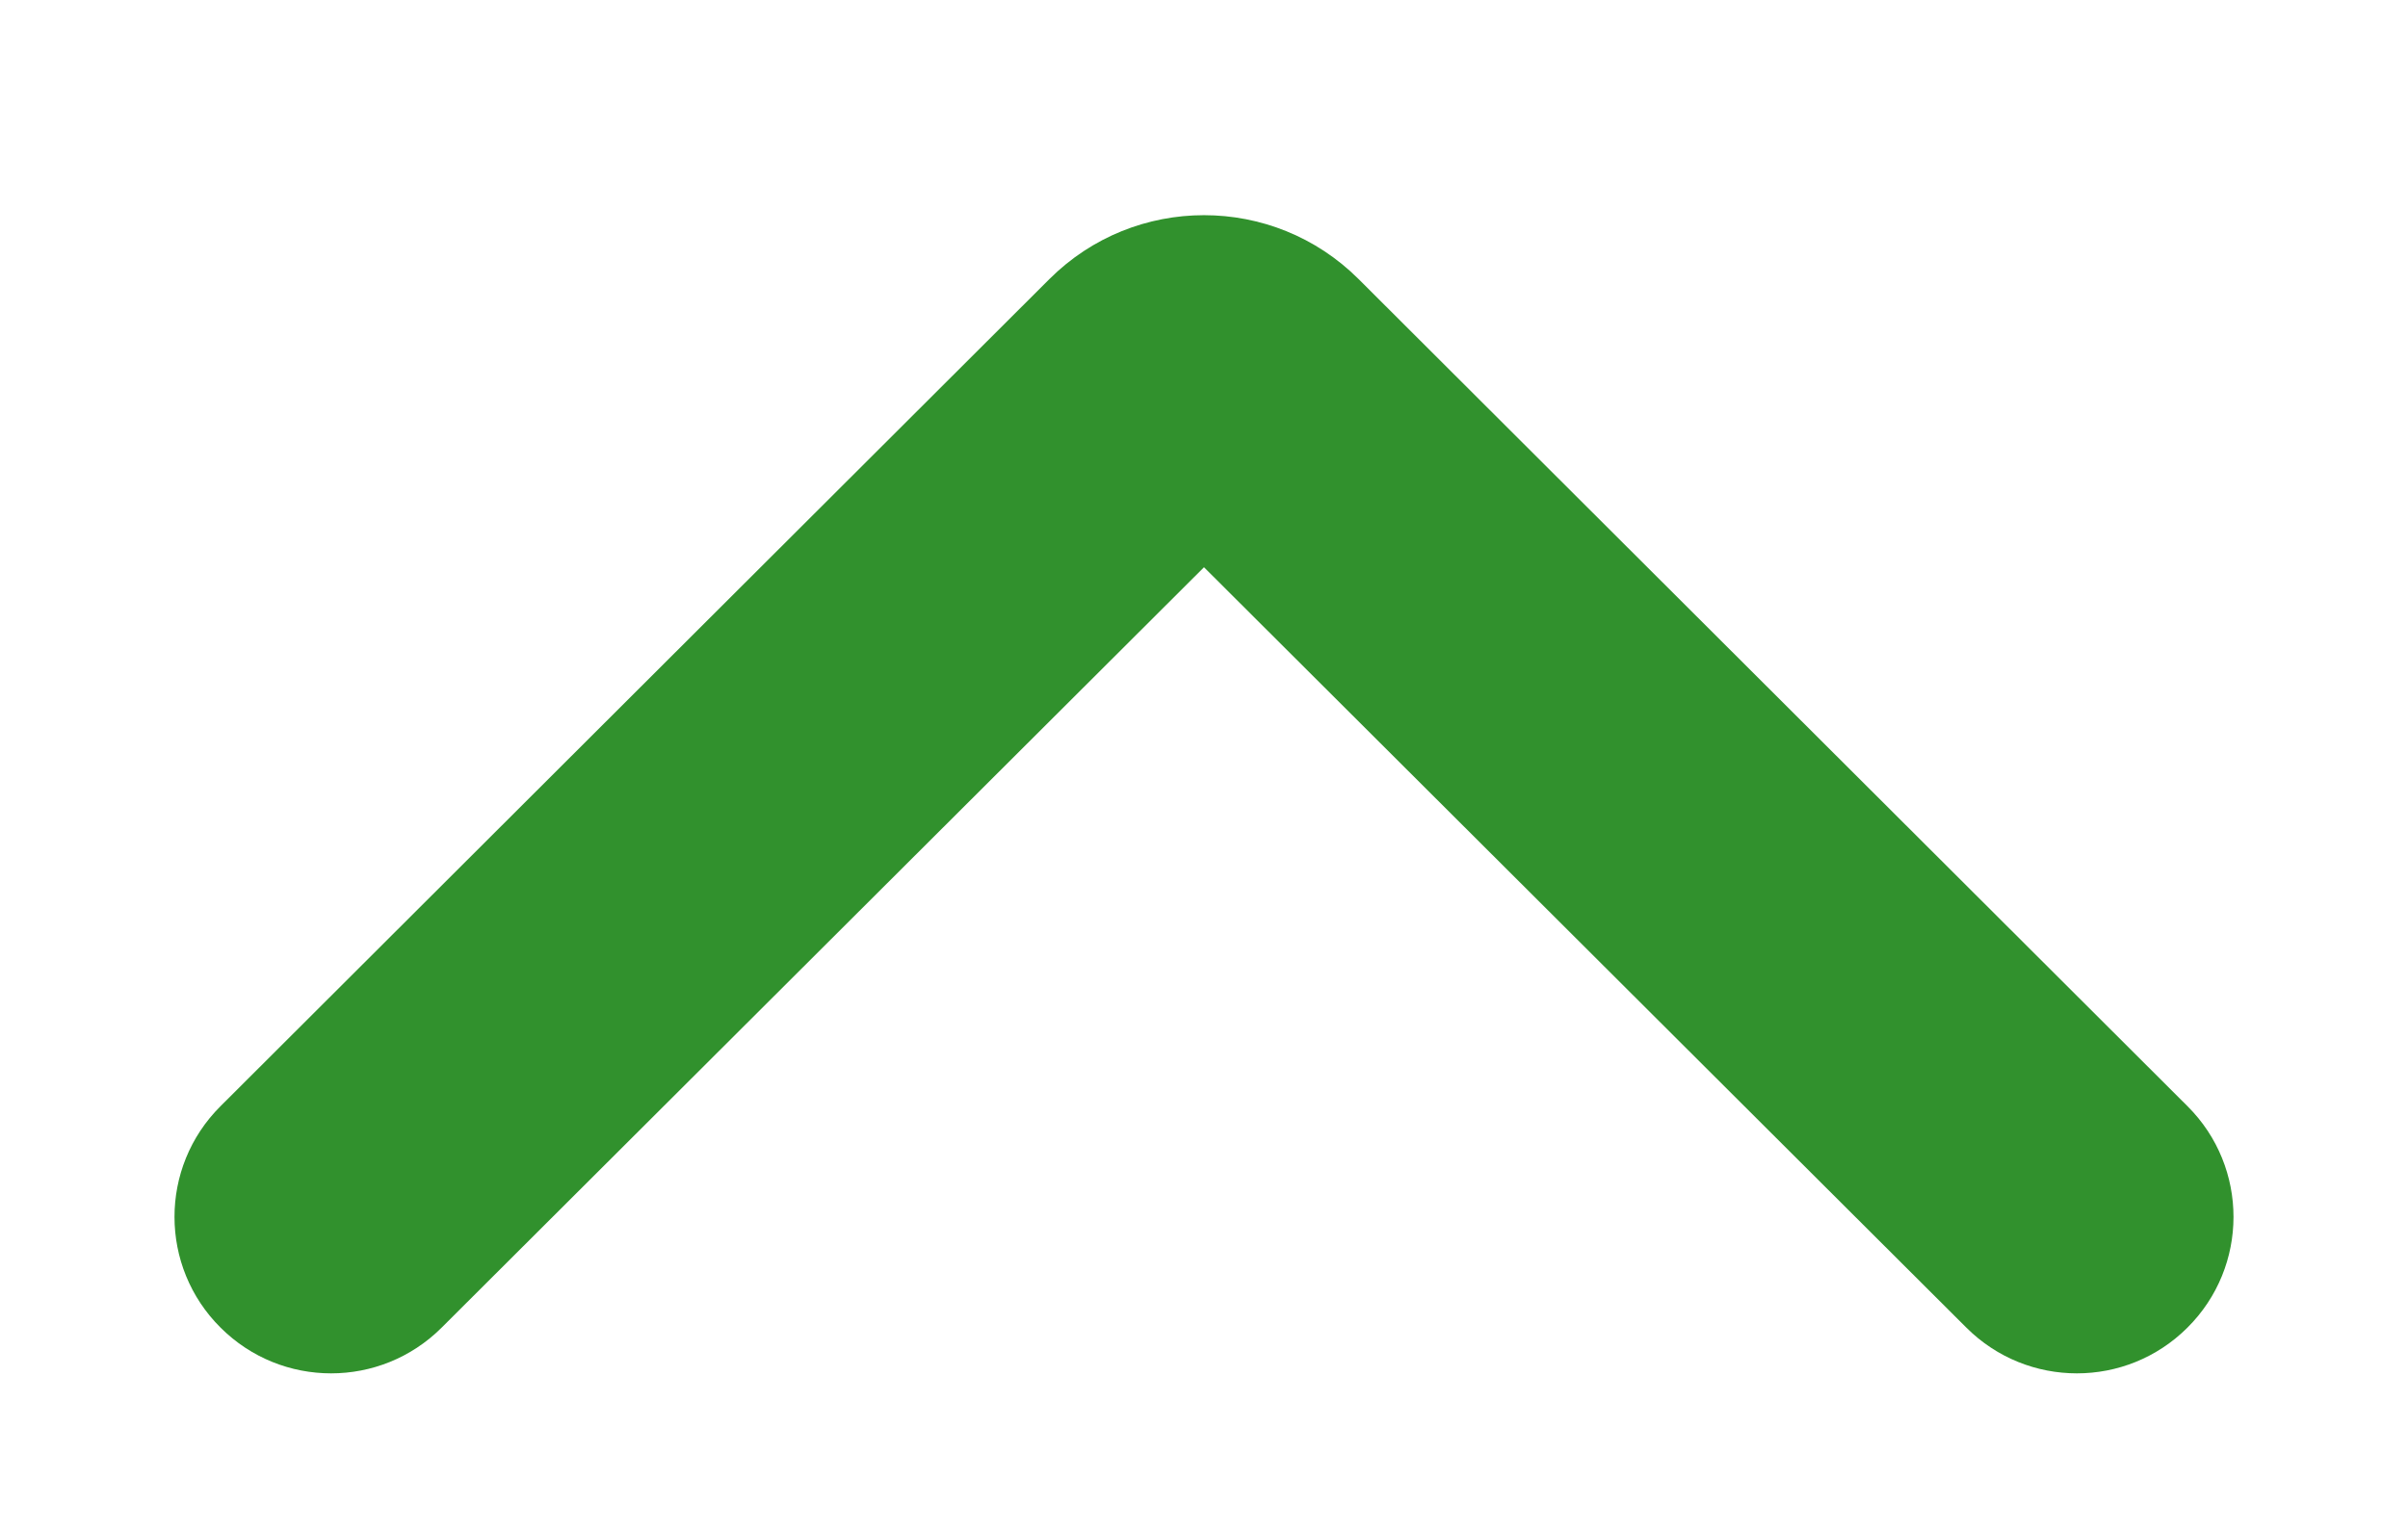<svg width="11" height="7" viewBox="0 0 11 7" fill="none" xmlns="http://www.w3.org/2000/svg">
<path d="M2.017 6.067C1.738 6.345 1.287 6.345 1.008 6.067C0.727 5.788 0.727 5.334 1.007 5.055L4.794 1.275C5.184 0.886 5.816 0.886 6.206 1.275L9.993 5.055C10.273 5.334 10.273 5.788 9.992 6.067C9.713 6.345 9.262 6.345 8.983 6.067L5.5 2.592L2.017 6.067Z" fill="#31912D"/>
</svg>
